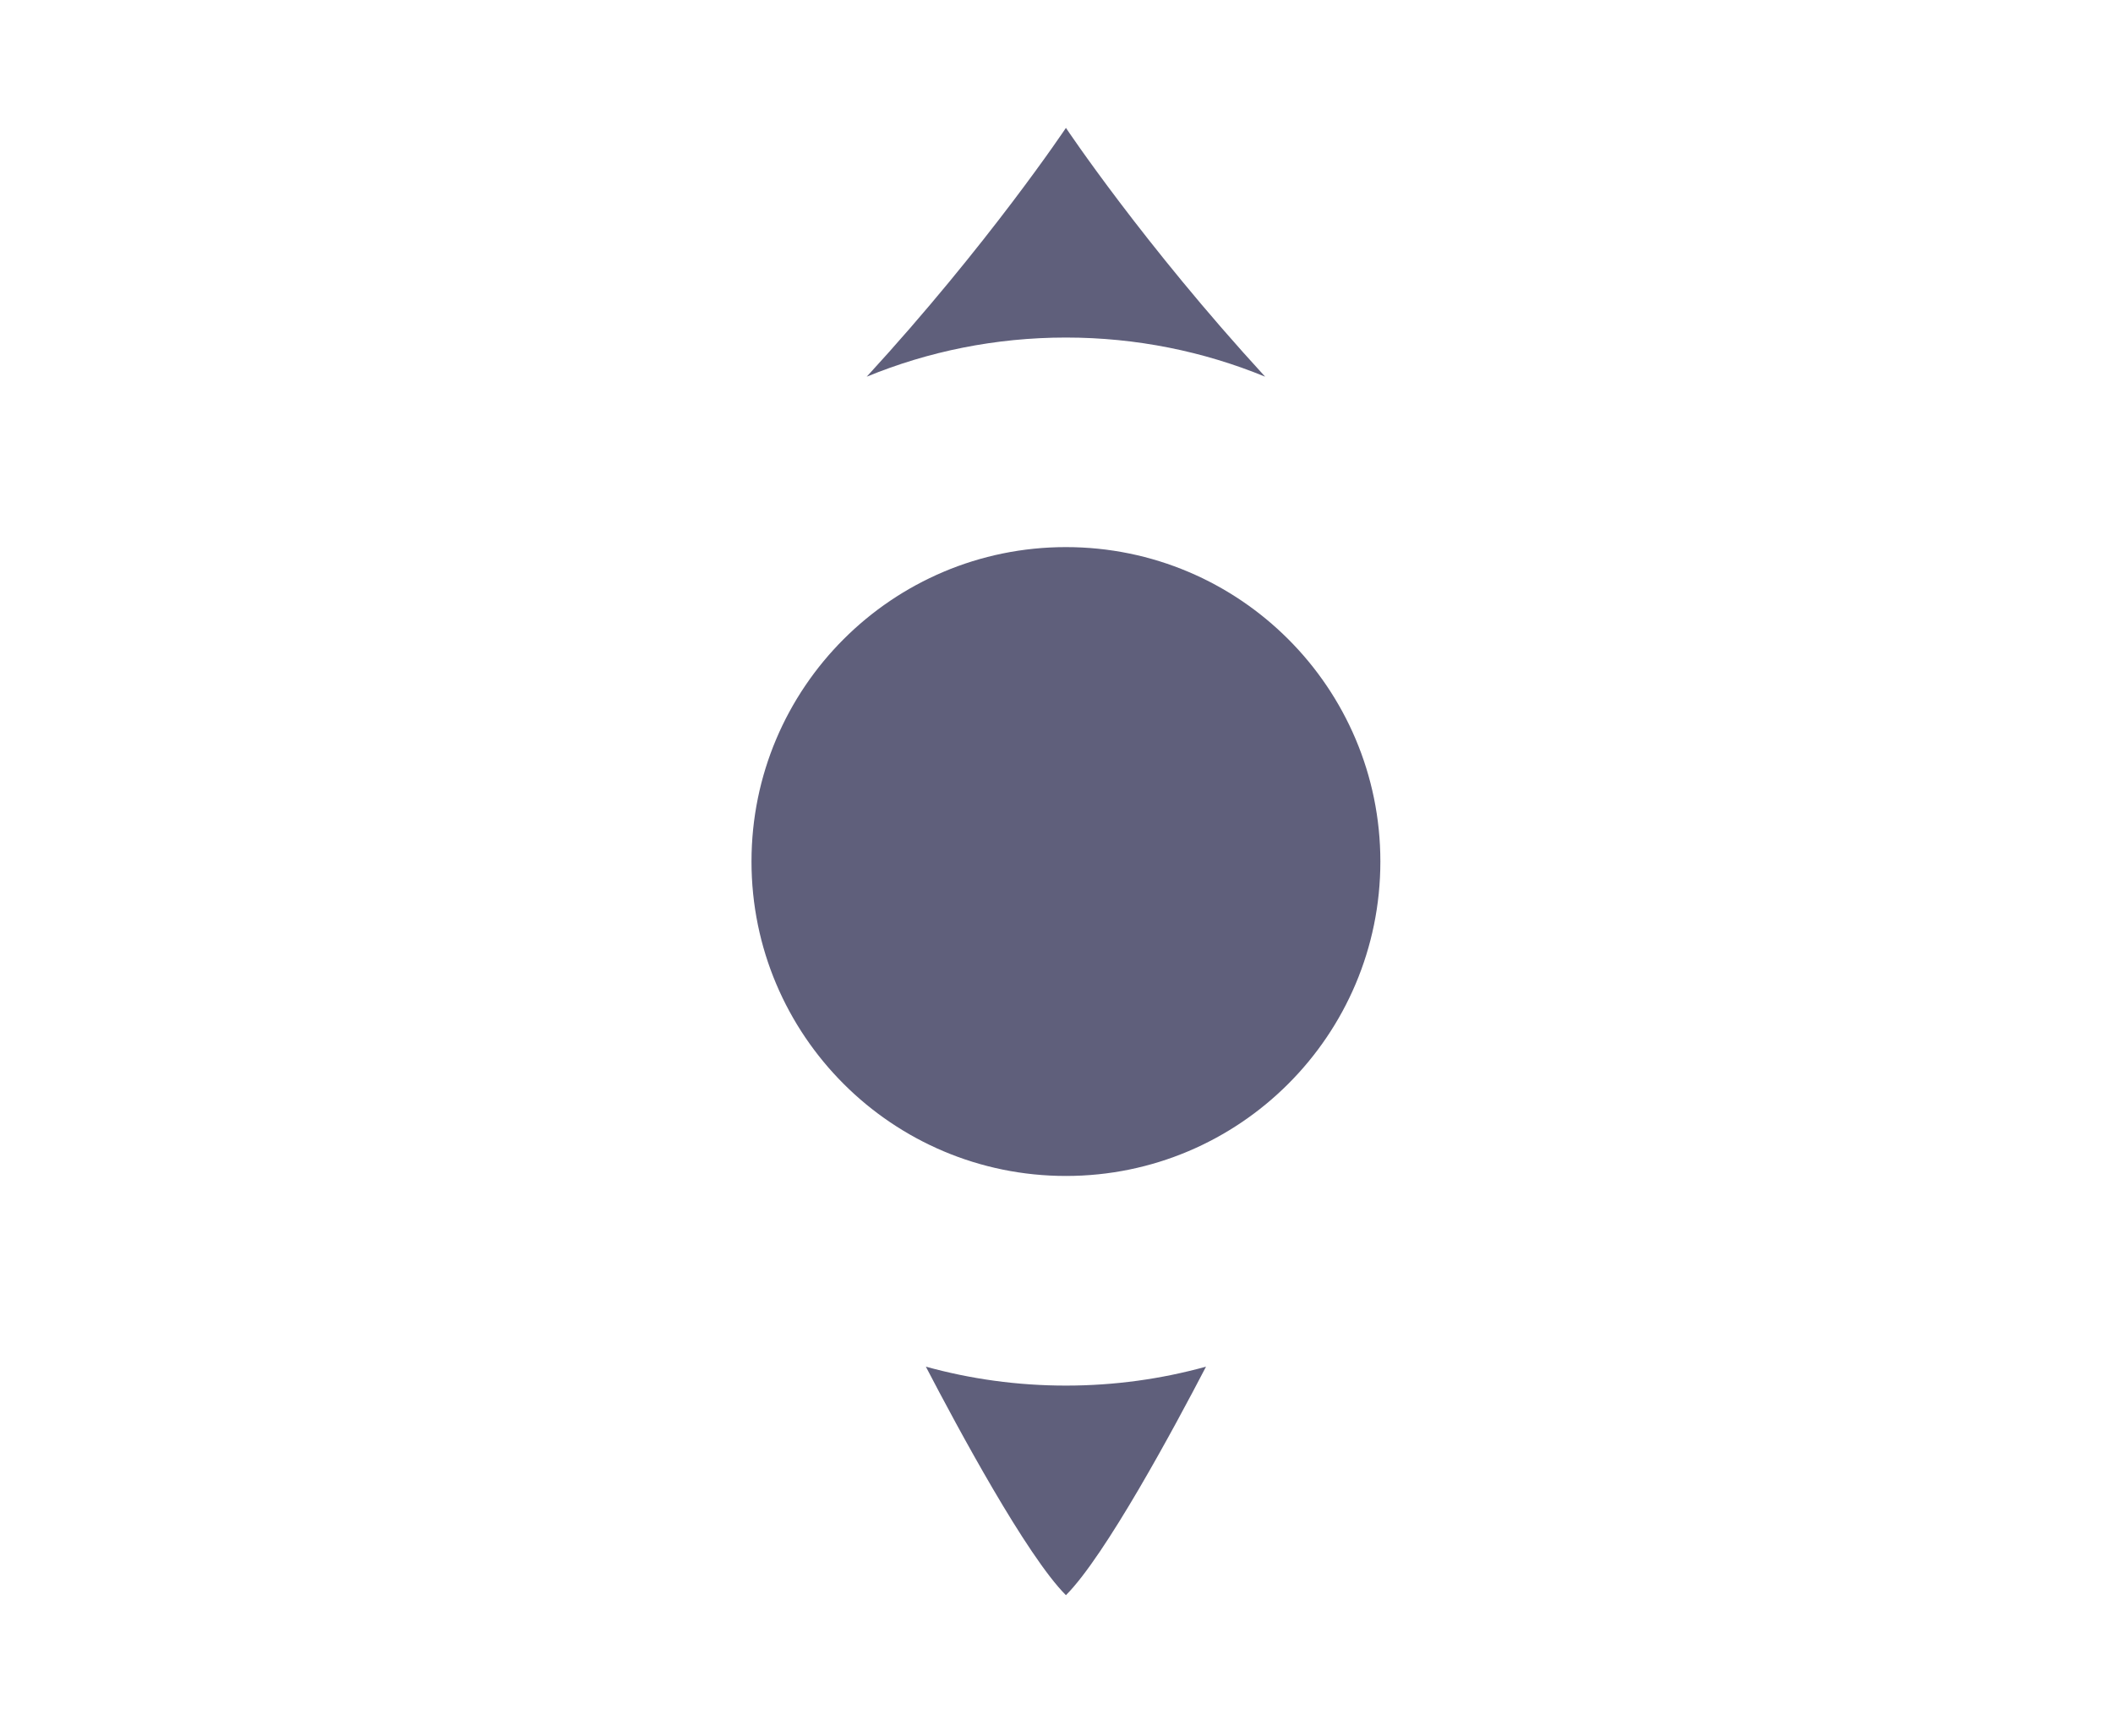 <?xml version="1.0" encoding="UTF-8"?>
<svg width="84px" height="69px" viewBox="0 0 84 69" version="1.1" xmlns="http://www.w3.org/2000/svg" xmlns:xlink="http://www.w3.org/1999/xlink">
    <!-- Generator: Sketch 63.1 (92452) - https://sketch.com -->
    <title>no rank</title>
    <desc>Created with Sketch.</desc>
    <g id="no-rank" stroke="none" stroke-width="1" fill="none" fill-rule="evenodd">
        <g fill="#5F5F7B" fill-rule="nonzero" id="silver-copy">
            <g transform="translate(29, 5)">
                <path d="M13.375,0.084 C13.375,0.084 16.456,4.706 21.294,9.975 C18.853,8.972 16.178,8.419 13.375,8.419 C10.572,8.419 7.897,8.972 5.456,9.975 C10.294,4.706 13.375,0.084 13.375,0.084 L13.375,0.084 Z" id="Path"></path>
                <path d="M13.375,50.084 C15.303,50.084 17.172,49.822 18.944,49.331 C17.675,51.772 14.938,56.853 13.375,58.416 C11.812,56.853 9.075,51.769 7.806,49.331 C9.578,49.822 11.447,50.084 13.375,50.084 Z" id="Path"></path>
                <path d="M25.875,29.25 C25.875,36.153 20.278,41.75 13.375,41.75 C6.472,41.75 0.875,36.153 0.875,29.25 C0.875,22.347 6.472,16.75 13.375,16.75 C20.278,16.75 25.875,22.347 25.875,29.25 Z" id="Path"></path>
            </g>
        </g>
    </g>
</svg>